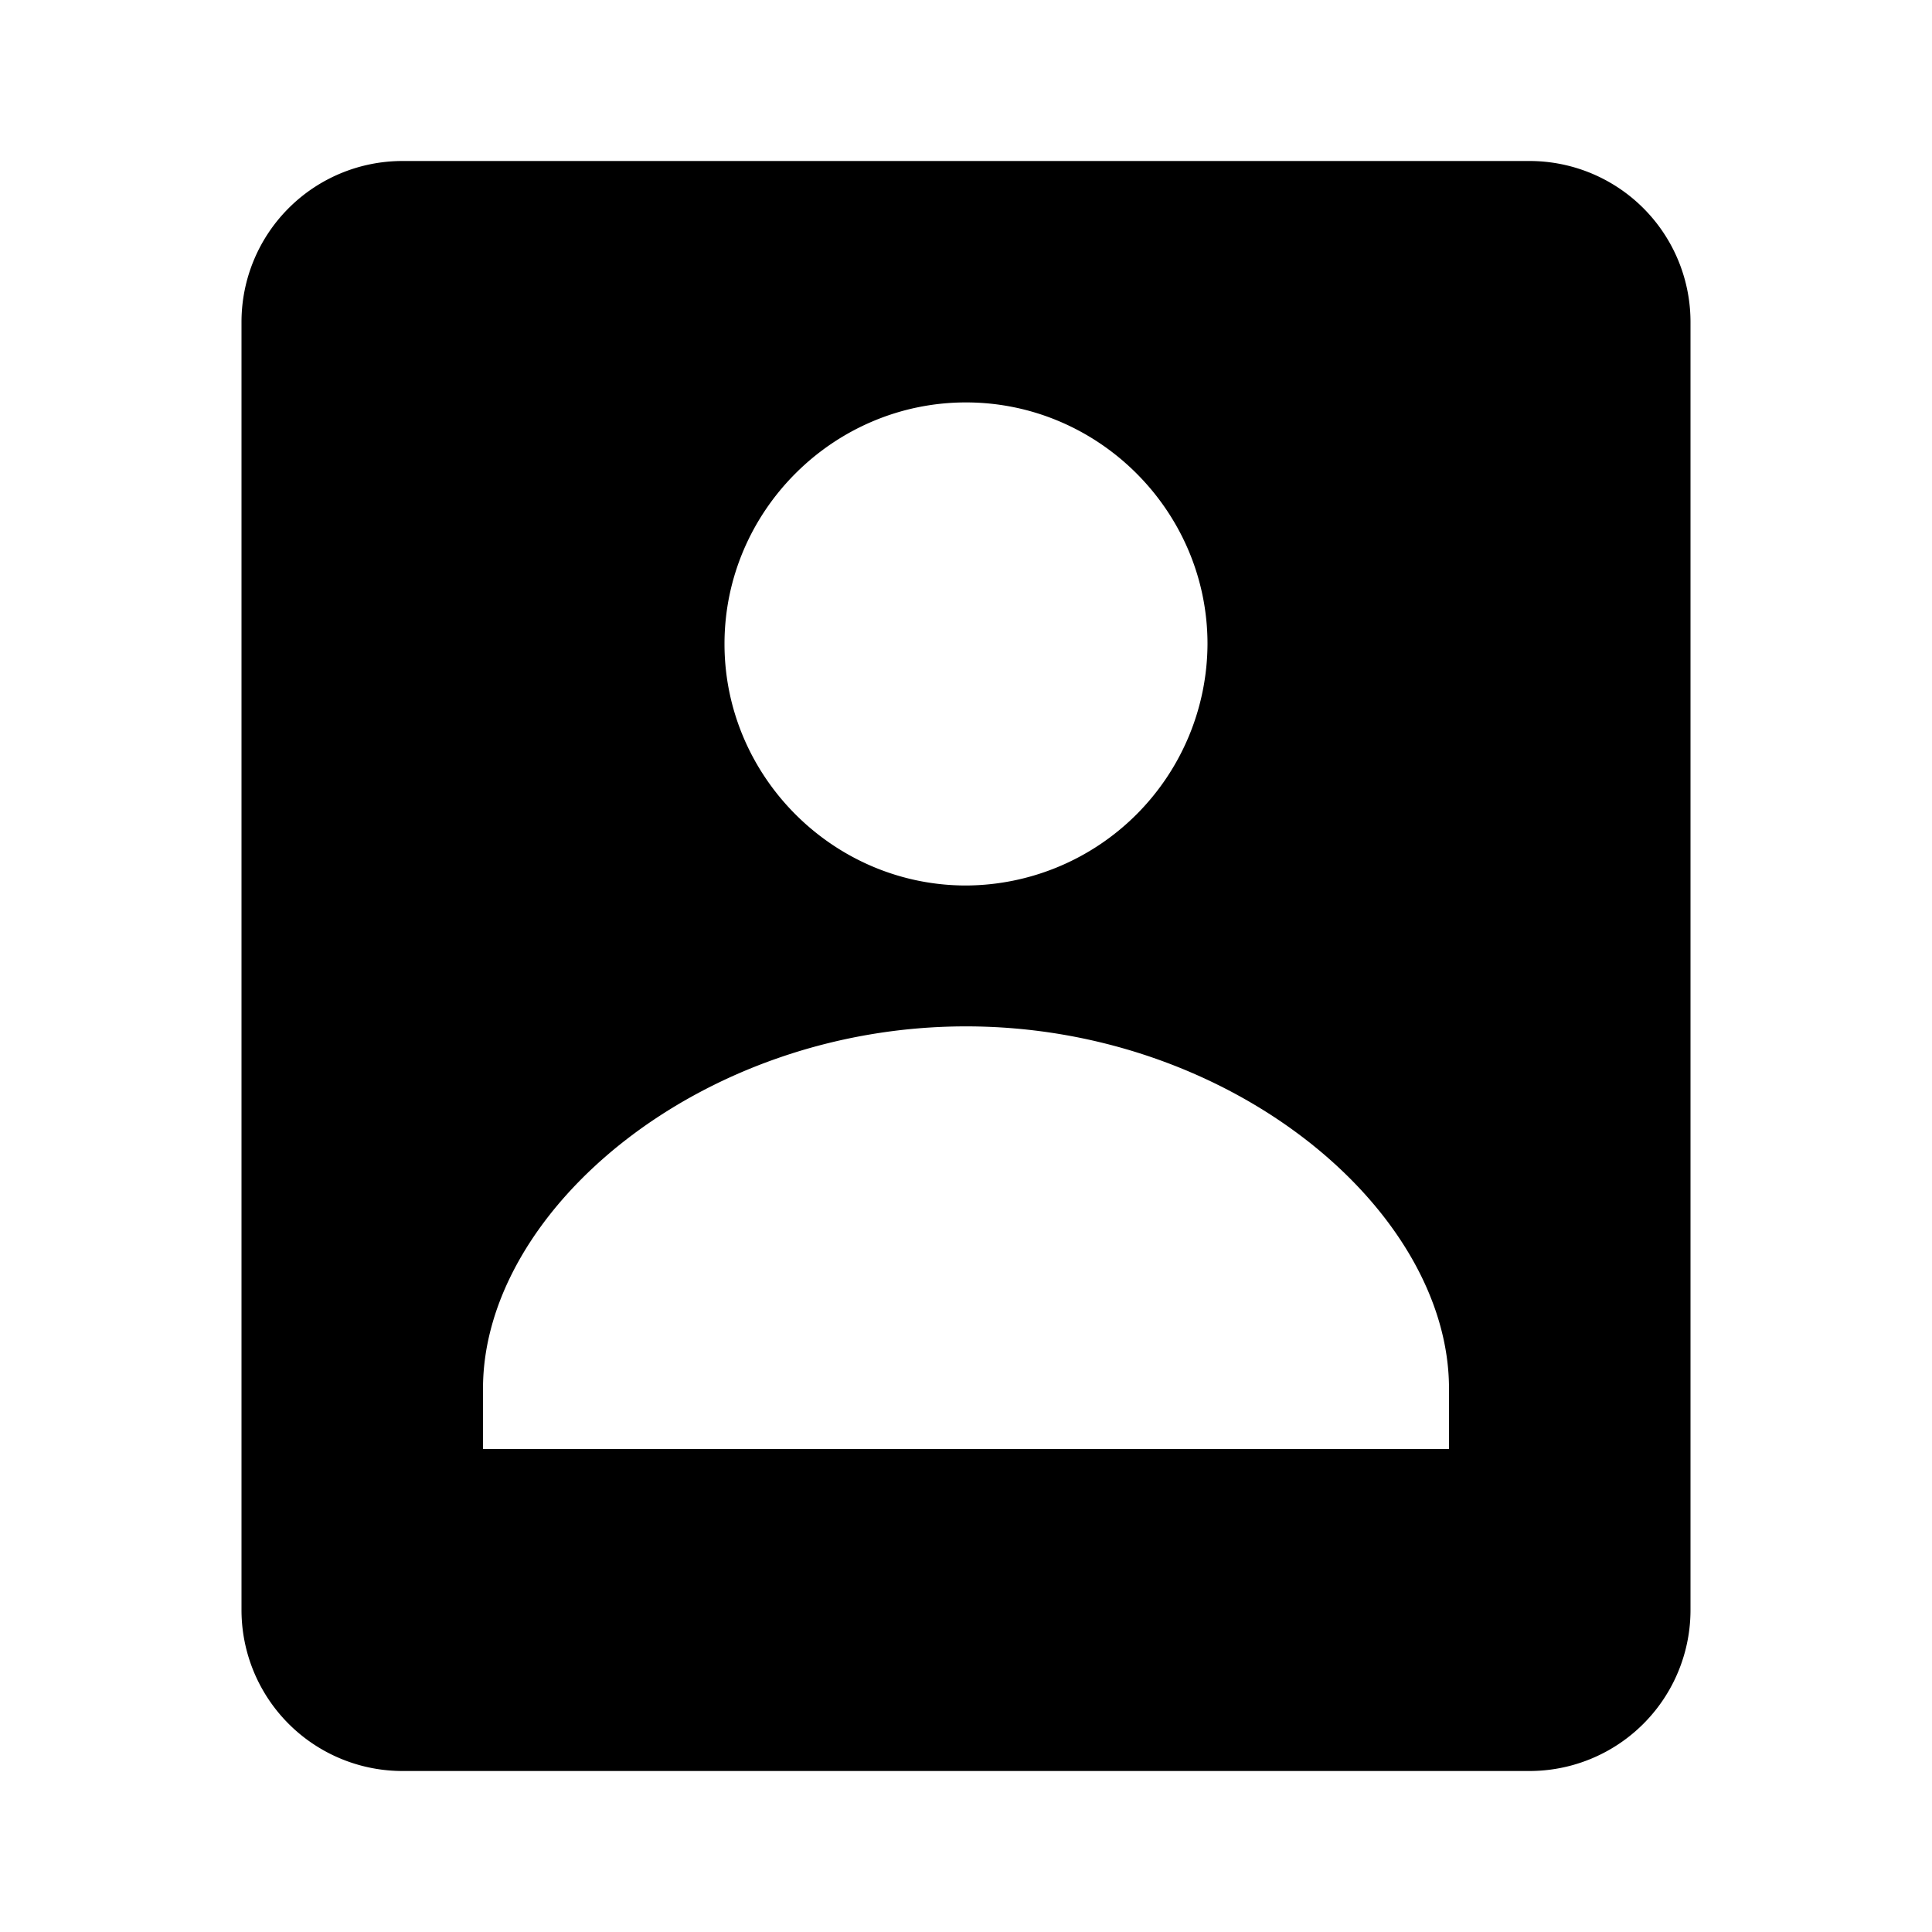 <svg id="iconMenu" width="70" height="70" fill="currentColor" viewBox="0 0 24 24" xmlns="http://www.w3.org/2000/svg">
     <path d="M6 22h13a2 2 0 0 0 2-2V4a2 2 0 0 0-2-2H5a2 2 0 0 0-2 2v16a2 2 0 0 0 2 2h1Zm6-17.001c1.647 0 3 1.351 3 3A3.013 3.013 0 0 1 12 11c-1.647 0-3-1.353-3-3.001 0-1.649 1.353-3 3-3ZM6 17.25c0-2.219 2.705-4.5 6-4.5s6 2.281 6 4.5V18H6v-.75Z"></path>
</svg>
